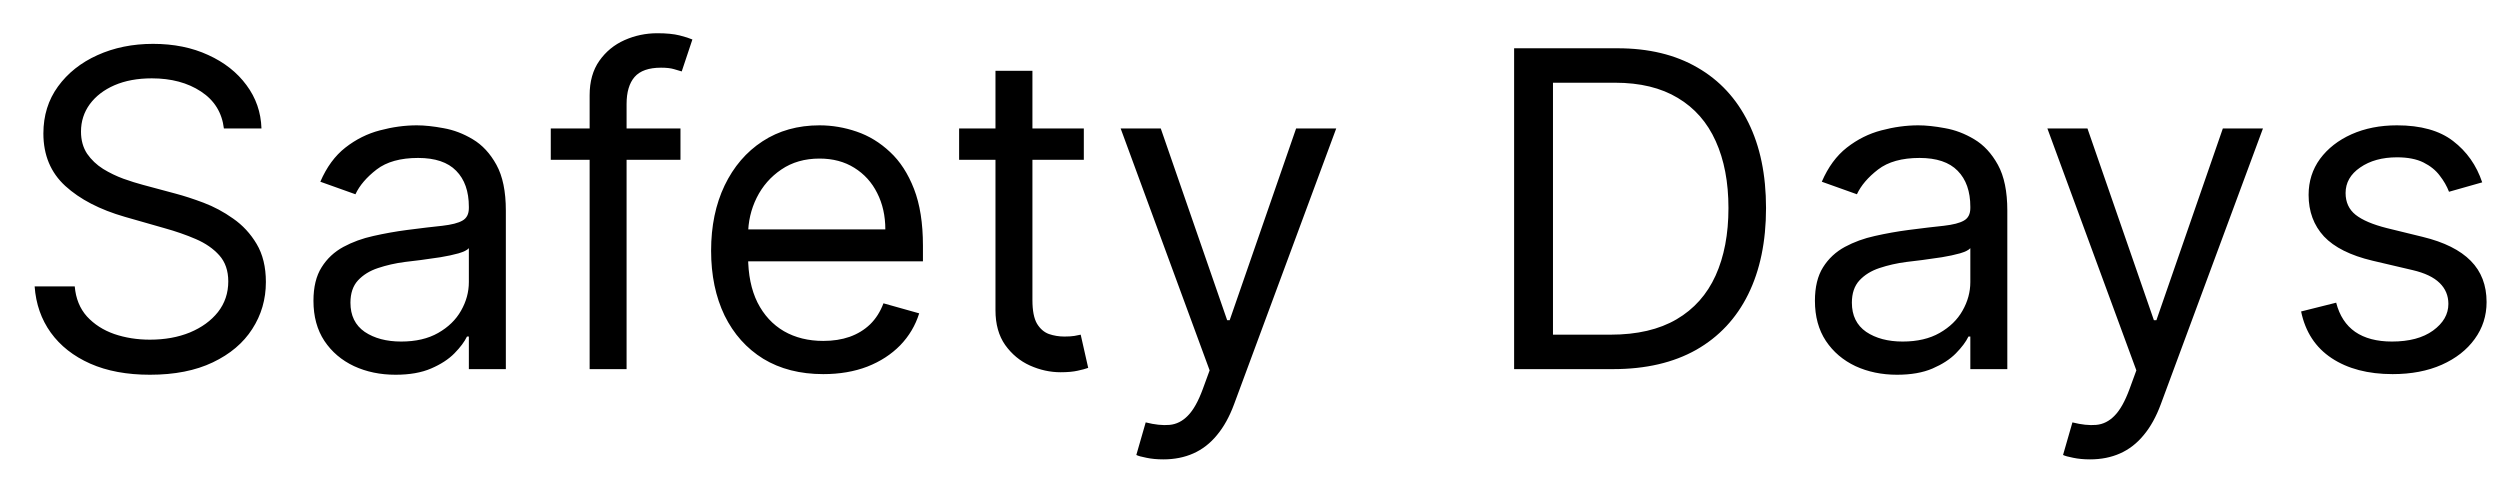 <svg width="68" height="13" viewBox="0 0 68 13" fill="none" xmlns="http://www.w3.org/2000/svg">
<path d="M6.09 3.495C6.038 3.063 5.831 2.728 5.467 2.489C5.104 2.25 4.658 2.131 4.129 2.131C3.743 2.131 3.405 2.193 3.115 2.318C2.828 2.443 2.604 2.615 2.442 2.834C2.283 3.053 2.203 3.301 2.203 3.58C2.203 3.813 2.259 4.013 2.369 4.181C2.483 4.345 2.628 4.483 2.804 4.594C2.98 4.702 3.165 4.791 3.358 4.862C3.551 4.931 3.729 4.986 3.891 5.029L4.777 5.267C5.004 5.327 5.257 5.409 5.536 5.514C5.817 5.62 6.085 5.763 6.341 5.945C6.599 6.124 6.813 6.354 6.98 6.635C7.148 6.916 7.232 7.262 7.232 7.671C7.232 8.142 7.108 8.568 6.861 8.949C6.617 9.33 6.259 9.632 5.787 9.857C5.318 10.081 4.749 10.193 4.078 10.193C3.453 10.193 2.912 10.093 2.455 9.891C2 9.689 1.642 9.408 1.381 9.047C1.122 8.686 0.976 8.267 0.942 7.79H2.033C2.061 8.12 2.172 8.392 2.365 8.608C2.561 8.821 2.808 8.98 3.107 9.085C3.408 9.188 3.732 9.239 4.078 9.239C4.482 9.239 4.844 9.174 5.165 9.043C5.486 8.909 5.74 8.725 5.928 8.489C6.115 8.25 6.209 7.972 6.209 7.654C6.209 7.364 6.128 7.128 5.966 6.946C5.804 6.764 5.591 6.617 5.327 6.503C5.063 6.389 4.777 6.29 4.47 6.205L3.396 5.898C2.715 5.702 2.175 5.422 1.777 5.059C1.379 4.695 1.18 4.219 1.18 3.631C1.18 3.142 1.313 2.716 1.577 2.353C1.844 1.986 2.202 1.702 2.651 1.5C3.102 1.296 3.607 1.193 4.163 1.193C4.726 1.193 5.226 1.294 5.663 1.496C6.101 1.695 6.448 1.968 6.703 2.314C6.962 2.661 7.098 3.054 7.112 3.495H6.09ZM10.759 10.193C10.344 10.193 9.968 10.115 9.63 9.959C9.292 9.8 9.023 9.571 8.824 9.273C8.625 8.972 8.526 8.608 8.526 8.182C8.526 7.807 8.6 7.503 8.748 7.27C8.895 7.034 9.093 6.85 9.34 6.716C9.587 6.583 9.86 6.483 10.158 6.418C10.459 6.35 10.762 6.296 11.066 6.256C11.463 6.205 11.786 6.166 12.033 6.141C12.283 6.112 12.465 6.066 12.579 6C12.695 5.935 12.753 5.821 12.753 5.659V5.625C12.753 5.205 12.638 4.878 12.408 4.645C12.181 4.412 11.836 4.296 11.373 4.296C10.893 4.296 10.516 4.401 10.243 4.611C9.971 4.821 9.779 5.046 9.668 5.284L8.713 4.943C8.884 4.546 9.111 4.236 9.395 4.014C9.682 3.79 9.995 3.634 10.333 3.546C10.674 3.455 11.009 3.409 11.338 3.409C11.549 3.409 11.79 3.435 12.063 3.486C12.338 3.534 12.604 3.635 12.86 3.789C13.118 3.942 13.333 4.174 13.503 4.483C13.674 4.793 13.759 5.208 13.759 5.728V10.04H12.753V9.154H12.702C12.634 9.296 12.52 9.448 12.361 9.61C12.202 9.772 11.991 9.909 11.726 10.023C11.462 10.137 11.14 10.193 10.759 10.193ZM10.912 9.29C11.31 9.29 11.645 9.212 11.918 9.056C12.194 8.899 12.401 8.698 12.54 8.451C12.682 8.203 12.753 7.943 12.753 7.671V6.75C12.711 6.801 12.617 6.848 12.472 6.891C12.33 6.931 12.165 6.966 11.978 6.997C11.793 7.026 11.613 7.051 11.437 7.074C11.263 7.094 11.123 7.111 11.015 7.125C10.753 7.159 10.509 7.215 10.282 7.291C10.057 7.365 9.875 7.478 9.736 7.628C9.6 7.776 9.532 7.978 9.532 8.233C9.532 8.583 9.661 8.847 9.919 9.026C10.181 9.202 10.512 9.29 10.912 9.29ZM18.509 3.495V4.347H14.981V3.495H18.509ZM16.038 10.04V2.591C16.038 2.216 16.126 1.904 16.302 1.654C16.478 1.404 16.707 1.216 16.988 1.091C17.269 0.966 17.566 0.904 17.879 0.904C18.126 0.904 18.328 0.924 18.484 0.963C18.64 1.003 18.756 1.04 18.833 1.074L18.543 1.943C18.492 1.926 18.421 1.905 18.33 1.88C18.242 1.854 18.126 1.841 17.981 1.841C17.648 1.841 17.408 1.925 17.261 2.093C17.116 2.26 17.043 2.506 17.043 2.83V10.04H16.038ZM22.393 10.176C21.763 10.176 21.219 10.037 20.761 9.759C20.307 9.478 19.956 9.085 19.709 8.583C19.465 8.077 19.342 7.489 19.342 6.818C19.342 6.148 19.465 5.557 19.709 5.046C19.956 4.532 20.3 4.131 20.74 3.844C21.183 3.554 21.7 3.409 22.291 3.409C22.632 3.409 22.969 3.466 23.301 3.58C23.634 3.693 23.936 3.878 24.209 4.134C24.482 4.387 24.699 4.722 24.861 5.139C25.023 5.557 25.104 6.071 25.104 6.682V7.108H20.058V6.239H24.081C24.081 5.87 24.007 5.54 23.859 5.25C23.715 4.96 23.507 4.732 23.237 4.564C22.97 4.397 22.655 4.313 22.291 4.313C21.891 4.313 21.544 4.412 21.252 4.611C20.962 4.807 20.739 5.063 20.582 5.378C20.426 5.693 20.348 6.032 20.348 6.392V6.972C20.348 7.466 20.433 7.885 20.604 8.229C20.777 8.57 21.017 8.83 21.324 9.009C21.631 9.185 21.987 9.273 22.393 9.273C22.658 9.273 22.896 9.236 23.109 9.162C23.325 9.085 23.511 8.972 23.668 8.821C23.824 8.668 23.945 8.478 24.03 8.25L25.002 8.523C24.899 8.853 24.727 9.142 24.486 9.392C24.244 9.639 23.946 9.833 23.591 9.972C23.236 10.108 22.837 10.176 22.393 10.176ZM29.48 3.495V4.347H26.088V3.495H29.48ZM27.077 1.926H28.082V8.165C28.082 8.449 28.124 8.662 28.206 8.804C28.291 8.943 28.399 9.037 28.53 9.085C28.663 9.131 28.804 9.154 28.952 9.154C29.063 9.154 29.154 9.148 29.224 9.137C29.296 9.122 29.352 9.111 29.395 9.103L29.599 10.006C29.531 10.031 29.436 10.057 29.314 10.083C29.192 10.111 29.037 10.125 28.849 10.125C28.565 10.125 28.287 10.064 28.014 9.942C27.744 9.82 27.52 9.634 27.341 9.384C27.165 9.134 27.077 8.818 27.077 8.438V1.926ZM31.641 12.495C31.47 12.495 31.318 12.48 31.185 12.452C31.051 12.426 30.959 12.401 30.908 12.375L31.163 11.489C31.408 11.551 31.624 11.574 31.811 11.557C31.999 11.54 32.165 11.456 32.31 11.306C32.458 11.158 32.592 10.918 32.715 10.585L32.902 10.074L30.482 3.495H31.573L33.379 8.71H33.447L35.254 3.495H36.345L33.567 10.995C33.442 11.333 33.287 11.613 33.102 11.834C32.918 12.059 32.703 12.225 32.459 12.333C32.217 12.441 31.945 12.495 31.641 12.495ZM43.877 10.04H41.184V1.313H43.996C44.843 1.313 45.568 1.487 46.17 1.837C46.772 2.183 47.234 2.682 47.555 3.333C47.876 3.98 48.036 4.756 48.036 5.659C48.036 6.568 47.874 7.351 47.55 8.007C47.227 8.661 46.755 9.164 46.136 9.516C45.516 9.865 44.764 10.04 43.877 10.04ZM42.241 9.103H43.809C44.531 9.103 45.129 8.963 45.603 8.685C46.078 8.407 46.431 8.01 46.664 7.496C46.897 6.982 47.014 6.37 47.014 5.659C47.014 4.955 46.898 4.348 46.668 3.84C46.438 3.328 46.094 2.936 45.637 2.664C45.18 2.388 44.61 2.25 43.928 2.25H42.241V9.103ZM51.599 10.193C51.184 10.193 50.808 10.115 50.469 9.959C50.132 9.8 49.863 9.571 49.664 9.273C49.465 8.972 49.366 8.608 49.366 8.182C49.366 7.807 49.44 7.503 49.587 7.27C49.735 7.034 49.933 6.85 50.18 6.716C50.427 6.583 50.7 6.483 50.998 6.418C51.299 6.35 51.602 6.296 51.906 6.256C52.303 6.205 52.626 6.166 52.873 6.141C53.123 6.112 53.305 6.066 53.418 6C53.535 5.935 53.593 5.821 53.593 5.659V5.625C53.593 5.205 53.478 4.878 53.248 4.645C53.021 4.412 52.675 4.296 52.212 4.296C51.732 4.296 51.356 4.401 51.083 4.611C50.81 4.821 50.619 5.046 50.508 5.284L49.553 4.943C49.724 4.546 49.951 4.236 50.235 4.014C50.522 3.79 50.835 3.634 51.173 3.546C51.514 3.455 51.849 3.409 52.178 3.409C52.389 3.409 52.63 3.435 52.903 3.486C53.178 3.534 53.444 3.635 53.7 3.789C53.958 3.942 54.173 4.174 54.343 4.483C54.514 4.793 54.599 5.208 54.599 5.728V10.04H53.593V9.154H53.542C53.474 9.296 53.36 9.448 53.201 9.61C53.042 9.772 52.83 9.909 52.566 10.023C52.302 10.137 51.98 10.193 51.599 10.193ZM51.752 9.29C52.15 9.29 52.485 9.212 52.758 9.056C53.033 8.899 53.241 8.698 53.38 8.451C53.522 8.203 53.593 7.943 53.593 7.671V6.75C53.55 6.801 53.457 6.848 53.312 6.891C53.17 6.931 53.005 6.966 52.818 6.997C52.633 7.026 52.453 7.051 52.276 7.074C52.103 7.094 51.962 7.111 51.855 7.125C51.593 7.159 51.349 7.215 51.121 7.291C50.897 7.365 50.715 7.478 50.576 7.628C50.44 7.776 50.371 7.978 50.371 8.233C50.371 8.583 50.501 8.847 50.759 9.026C51.021 9.202 51.352 9.29 51.752 9.29ZM56.848 12.495C56.677 12.495 56.525 12.48 56.392 12.452C56.258 12.426 56.166 12.401 56.115 12.375L56.37 11.489C56.615 11.551 56.831 11.574 57.018 11.557C57.206 11.54 57.372 11.456 57.517 11.306C57.664 11.158 57.799 10.918 57.922 10.585L58.109 10.074L55.689 3.495H56.779L58.586 8.71H58.654L60.461 3.495H61.552L58.774 10.995C58.649 11.333 58.494 11.613 58.309 11.834C58.125 12.059 57.91 12.225 57.666 12.333C57.424 12.441 57.152 12.495 56.848 12.495ZM67.516 4.96L66.613 5.216C66.556 5.066 66.472 4.919 66.361 4.777C66.253 4.632 66.106 4.513 65.918 4.419C65.731 4.326 65.49 4.279 65.198 4.279C64.797 4.279 64.463 4.371 64.196 4.556C63.932 4.737 63.8 4.969 63.8 5.25C63.8 5.5 63.891 5.698 64.073 5.843C64.255 5.987 64.539 6.108 64.925 6.205L65.897 6.443C66.482 6.585 66.918 6.803 67.205 7.095C67.492 7.385 67.635 7.759 67.635 8.216C67.635 8.591 67.527 8.926 67.311 9.222C67.098 9.517 66.8 9.75 66.417 9.921C66.033 10.091 65.587 10.176 65.079 10.176C64.411 10.176 63.858 10.031 63.421 9.742C62.983 9.452 62.706 9.029 62.59 8.472L63.544 8.233C63.635 8.585 63.807 8.85 64.06 9.026C64.316 9.202 64.65 9.29 65.061 9.29C65.53 9.29 65.902 9.191 66.178 8.992C66.456 8.79 66.596 8.549 66.596 8.267C66.596 8.04 66.516 7.85 66.357 7.696C66.198 7.54 65.954 7.424 65.624 7.347L64.533 7.091C63.934 6.949 63.493 6.729 63.212 6.431C62.934 6.13 62.794 5.753 62.794 5.301C62.794 4.932 62.898 4.605 63.105 4.321C63.316 4.037 63.601 3.814 63.962 3.652C64.326 3.49 64.738 3.409 65.198 3.409C65.846 3.409 66.354 3.551 66.723 3.835C67.096 4.12 67.36 4.495 67.516 4.96Z" fill="black"/>
</svg>
